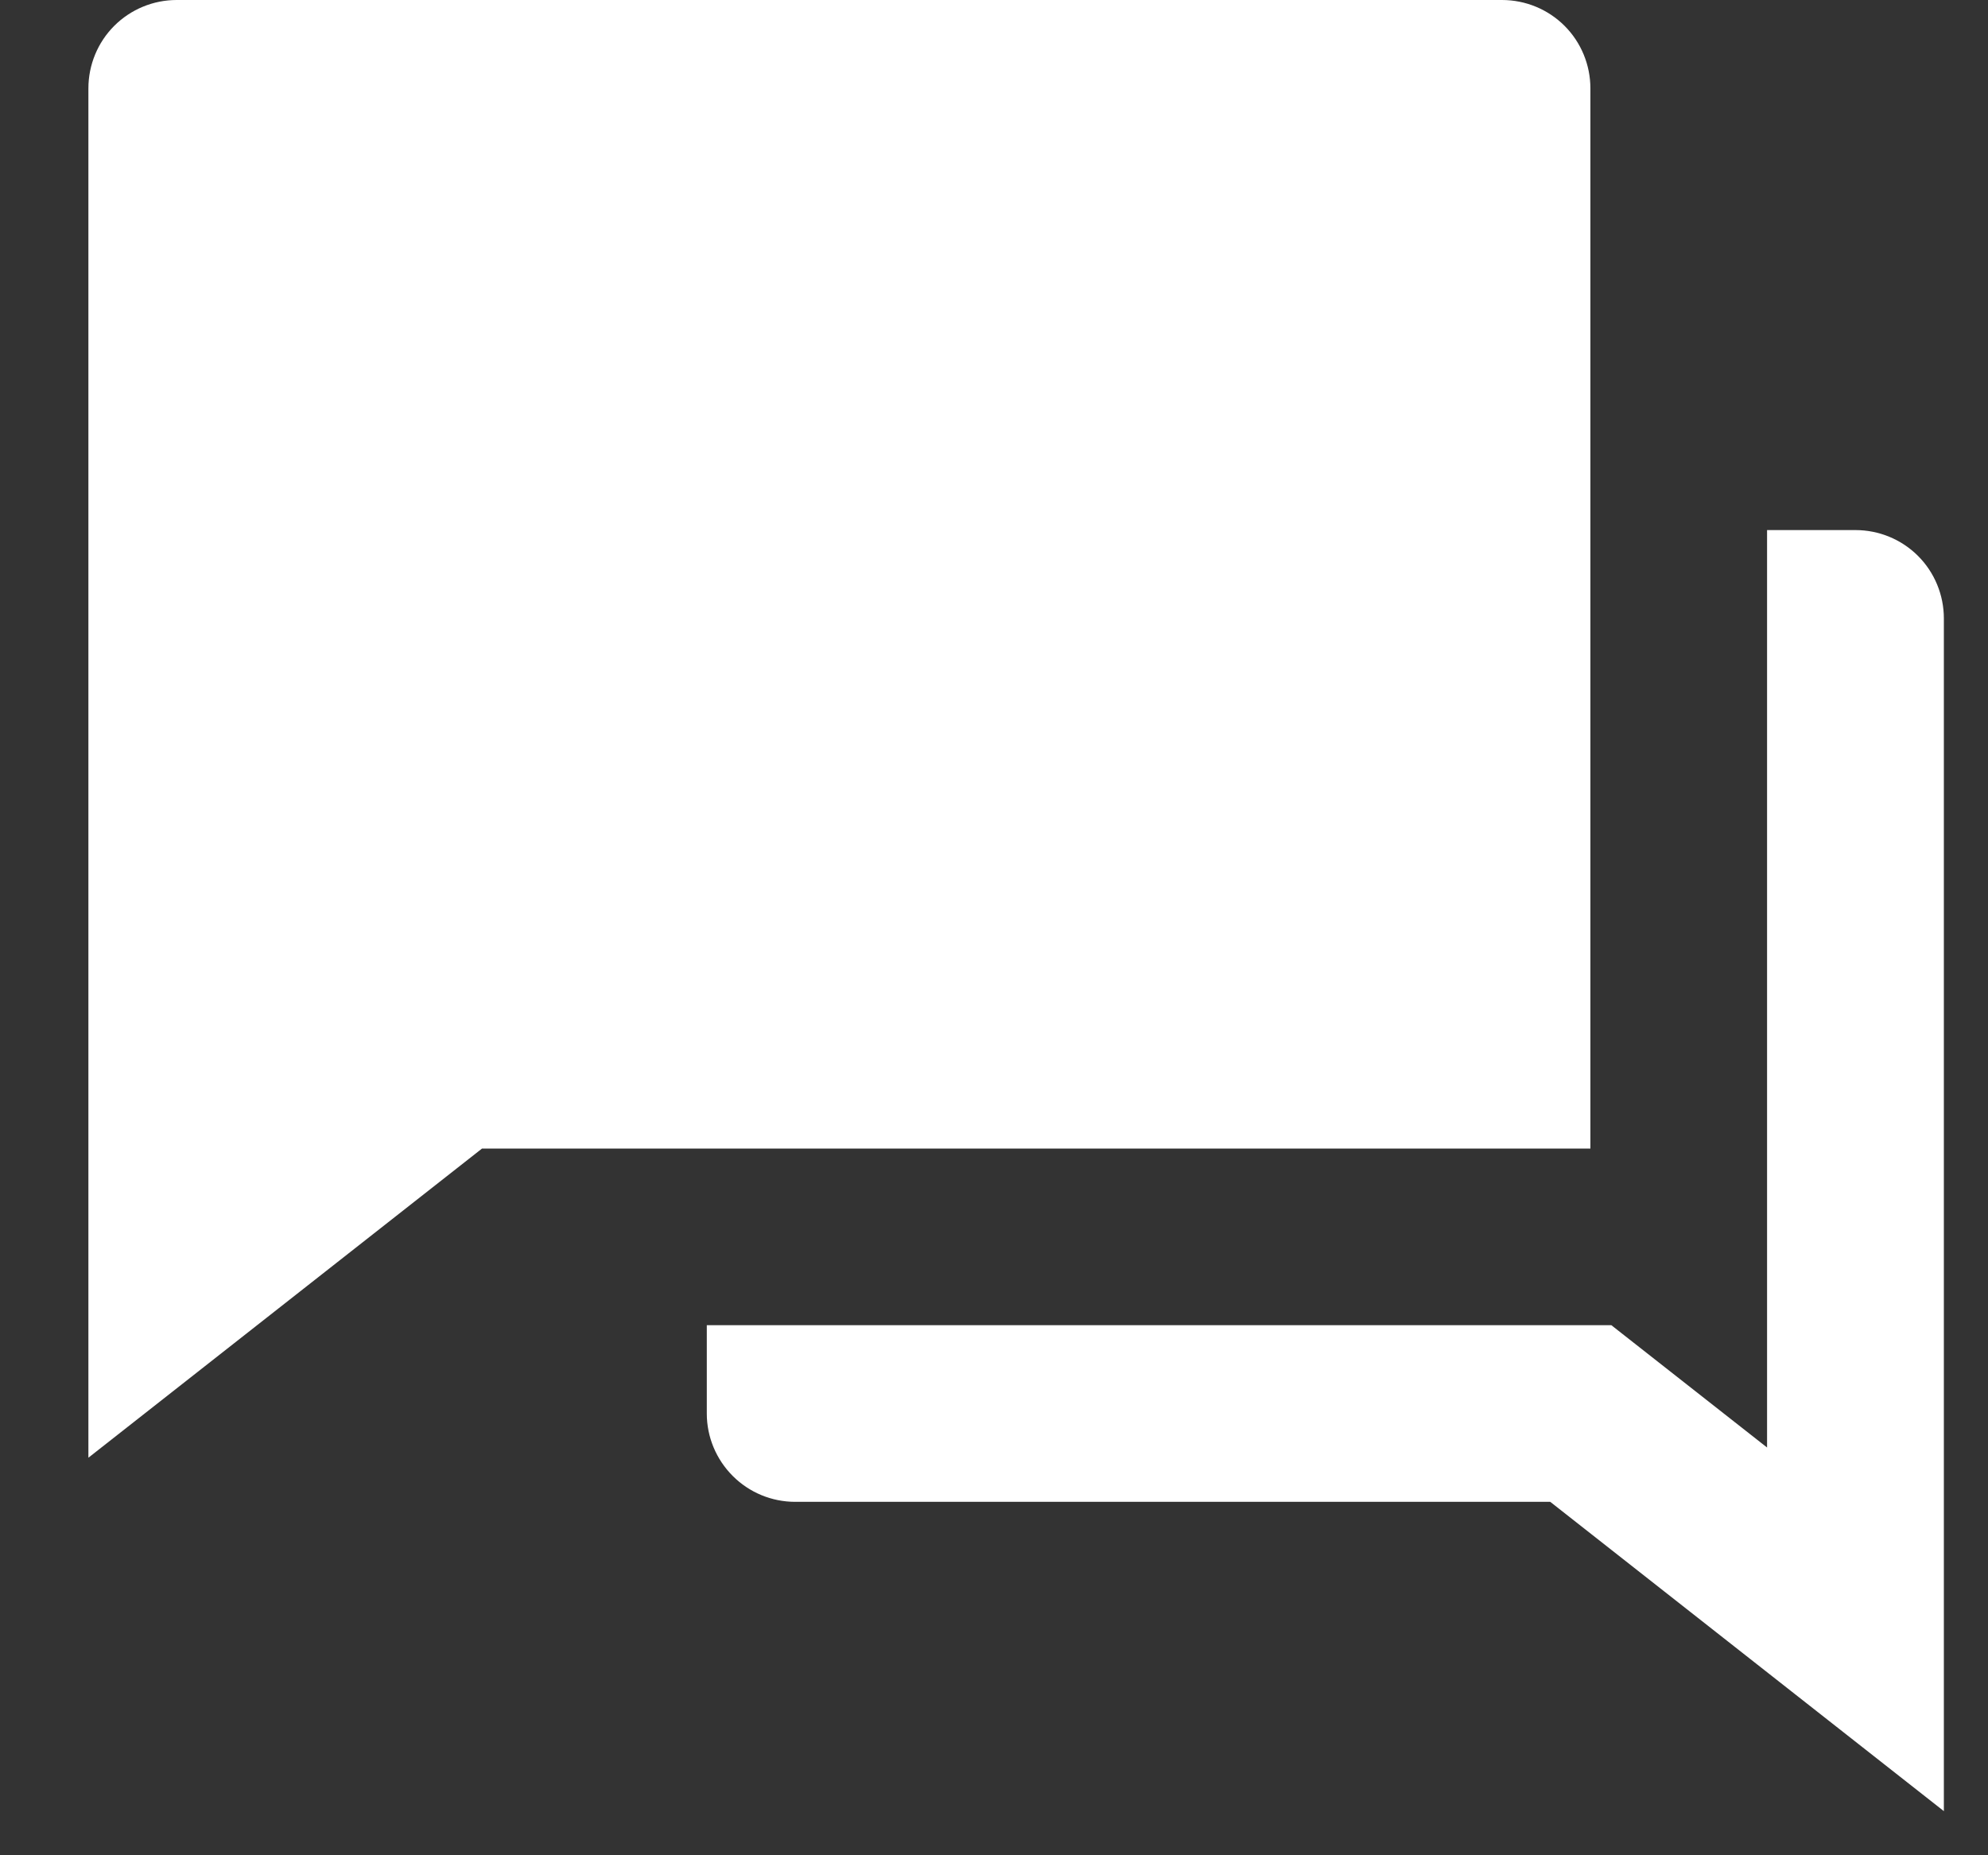 <svg width="15" height="14" viewBox="0 0 15 14" fill="none" xmlns="http://www.w3.org/2000/svg">
<rect x="0" y="0" width="15" height="14" fill="#333333" stroke="none"/>
<path d="M5.333 10H12.158L13.333 10.923V4H14C14.177 4 14.347 4.07 14.472 4.195C14.597 4.32 14.667 4.49 14.667 4.667V13.667L11.697 11.333H6C5.823 11.333 5.654 11.263 5.529 11.138C5.404 11.013 5.333 10.844 5.333 10.667V10ZM3.637 8.667L0.667 11V0.667C0.667 0.49 0.737 0.32 0.862 0.195C0.987 0.07 1.157 0 1.333 0H11.333C11.51 0 11.68 0.07 11.805 0.195C11.93 0.32 12 0.49 12 0.667V8.667H3.637Z" fill="white"/>
</svg>
